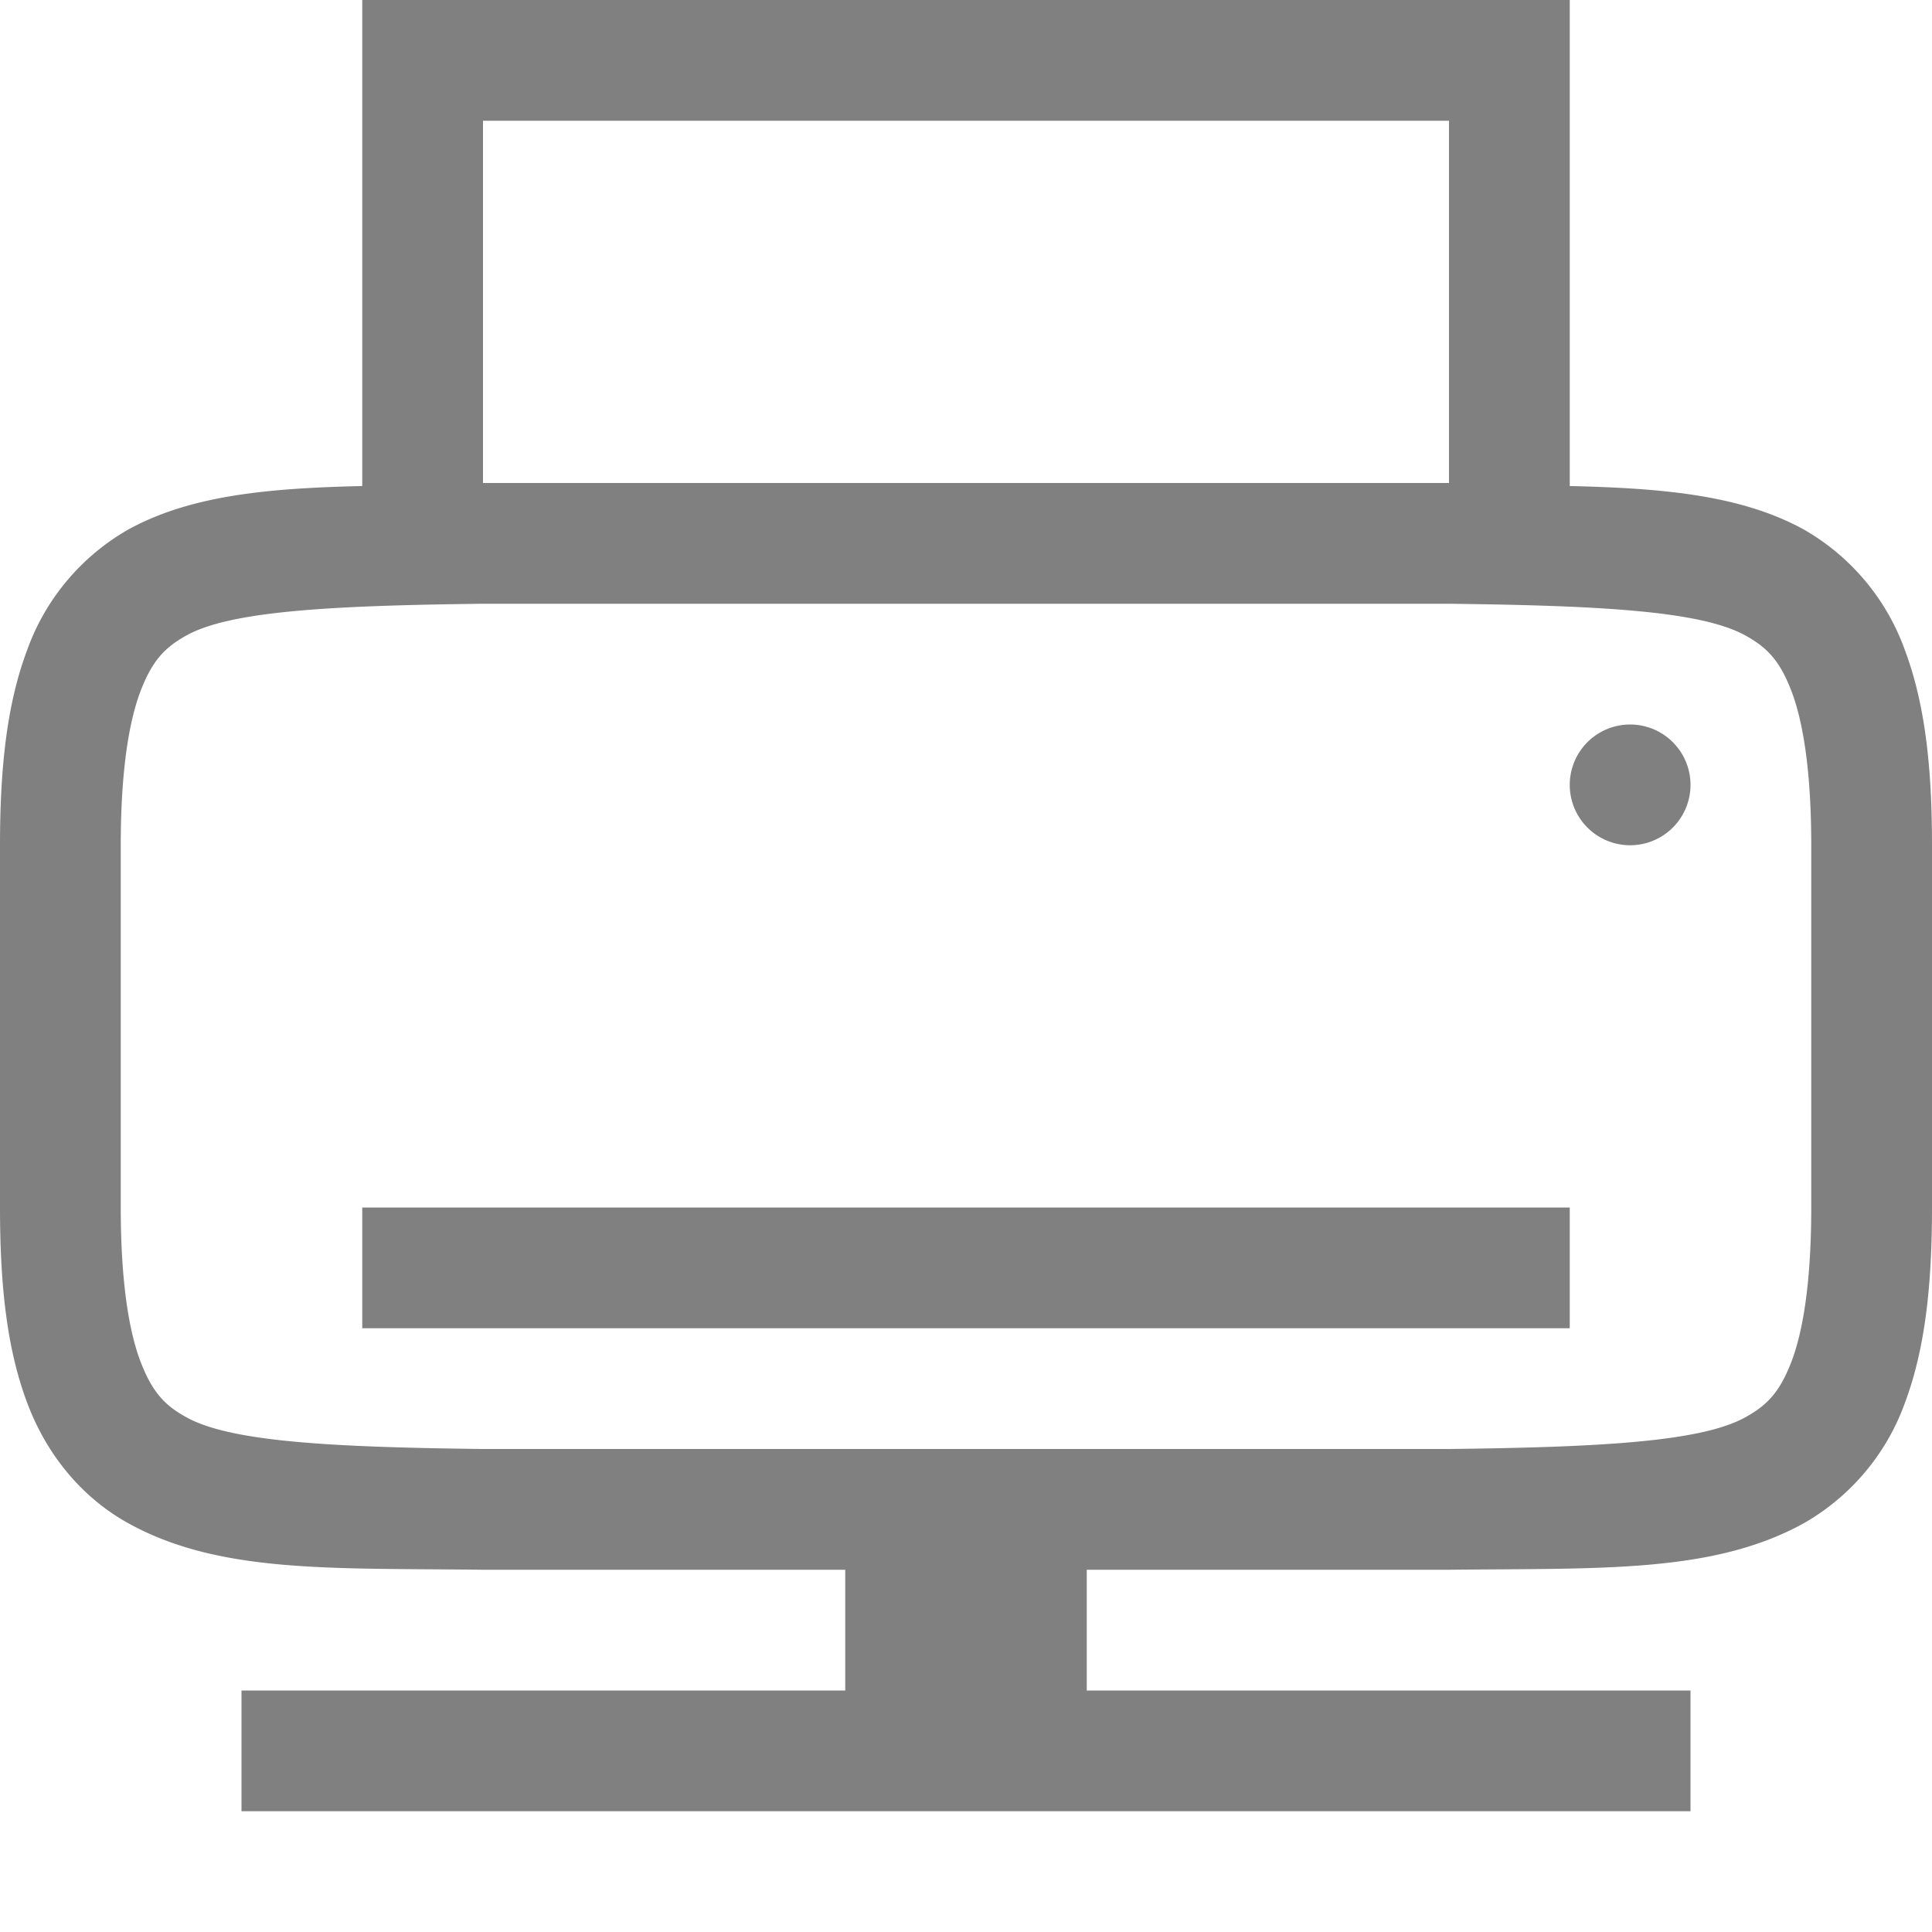 <svg xmlns="http://www.w3.org/2000/svg" width="16" height="16"><path style="line-height:normal;font-variant-ligatures:normal;font-variant-position:normal;font-variant-caps:normal;font-variant-numeric:normal;font-variant-alternates:normal;font-feature-settings:normal;text-indent:0;text-align:start;text-decoration-line:none;text-decoration-style:solid;text-decoration-color:#000;text-transform:none;text-orientation:mixed;shape-padding:0;isolation:auto;mix-blend-mode:normal;marker:none" fill="gray" d="M3 0v4.025c-.75.018-1.41.07-1.937.36a1.88 1.88 0 0 0-.838.998C.06 5.822 0 6.343 0 7v3c0 .658.06 1.179.225 1.617.164.439.461.79.838.998.752.416 1.673.37 2.931.385H7v1H2v1h12v-1H9v-1h3.006c1.258-.014 2.179.03 2.932-.385a1.88 1.88 0 0 0 .838-.998c.164-.438.224-.96.224-1.617V7c0-.658-.06-1.178-.225-1.617a1.88 1.88 0 0 0-.837-.998c-.527-.29-1.188-.342-1.938-.36V0zm1 1h8v3H4zm0 4h8c1.259.015 2.087.06 2.453.262.184.101.29.213.387.472.097.26.16.674.16 1.266v3c0 .592-.063 1.006-.16 1.266-.098.26-.203.371-.387.472-.366.202-1.194.247-2.453.262H4c-1.259-.015-2.09-.06-2.455-.262-.183-.1-.287-.212-.385-.472C1.063 11.006 1 10.592 1 10V7c0-.592.063-1.006.16-1.266.098-.26.202-.371.385-.472C1.91 5.06 2.74 5.015 4 5zm9.5 1a.5.5 0 1 0 0 1 .5.5 0 0 0 0-1zM3 10v1h10v-1z" color="#000" font-family="sans-serif" font-weight="400" overflow="visible" white-space="normal"/></svg>